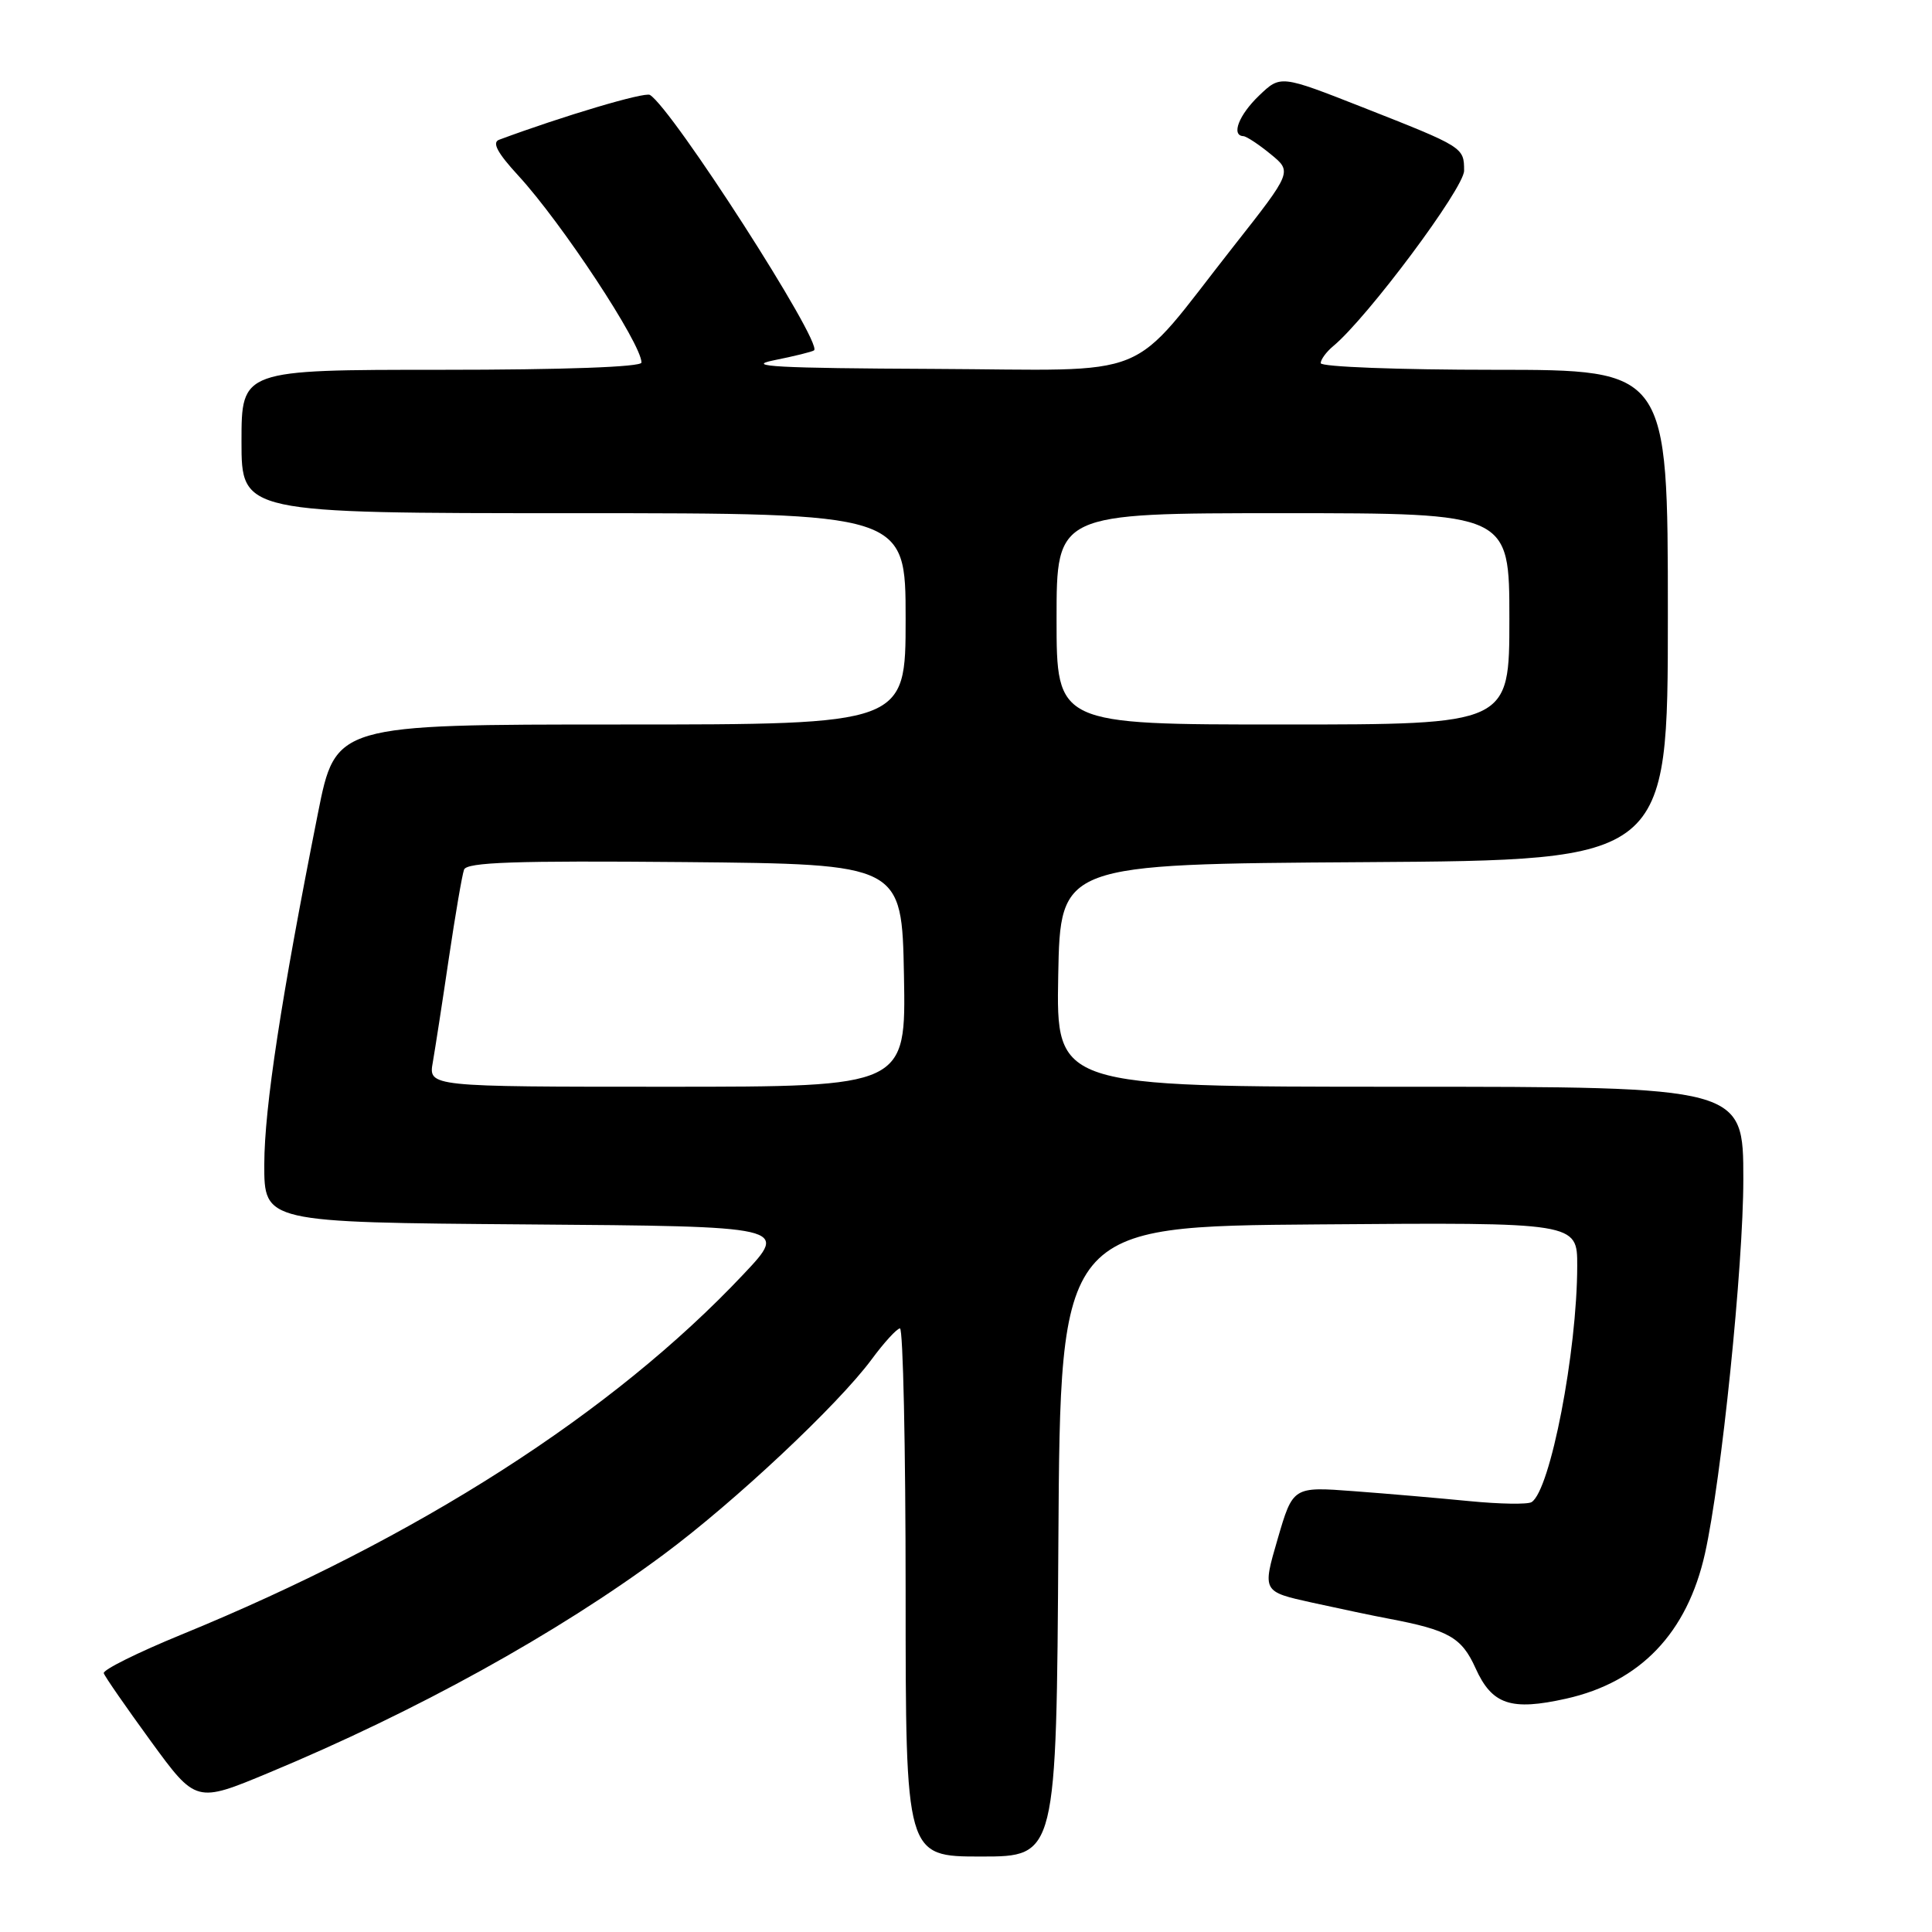 <?xml version="1.0" encoding="UTF-8" standalone="no"?>
<!DOCTYPE svg PUBLIC "-//W3C//DTD SVG 1.1//EN" "http://www.w3.org/Graphics/SVG/1.1/DTD/svg11.dtd" >
<svg xmlns="http://www.w3.org/2000/svg" xmlns:xlink="http://www.w3.org/1999/xlink" version="1.1" viewBox="0 0 256 256">
 <g >
 <path fill="currentColor"
d=" M 140.24 204.25 C 140.50 162.50 140.50 162.50 174.75 162.24 C 209.00 161.97 209.00 161.97 208.99 167.74 C 208.98 179.10 205.42 197.50 202.94 199.04 C 202.42 199.36 198.74 199.30 194.75 198.91 C 190.76 198.52 183.86 197.92 179.41 197.59 C 171.32 196.98 171.32 196.98 169.29 203.94 C 167.26 210.90 167.26 210.90 173.88 212.36 C 177.52 213.16 182.07 214.12 184.00 214.48 C 191.96 215.99 193.68 216.96 195.52 221.05 C 197.70 225.88 200.20 226.72 207.53 225.08 C 217.35 222.88 223.57 216.37 225.92 205.84 C 228.10 196.07 231.00 167.73 231.00 156.26 C 231.00 144.00 231.00 144.00 185.47 144.00 C 139.95 144.00 139.95 144.00 140.22 129.25 C 140.50 114.50 140.50 114.50 180.75 114.24 C 221.00 113.98 221.00 113.98 221.00 81.49 C 221.00 49.00 221.00 49.00 198.00 49.00 C 185.35 49.00 175.00 48.61 175.00 48.12 C 175.00 47.64 175.74 46.63 176.65 45.87 C 181.17 42.13 194.00 24.93 194.00 22.62 C 194.00 19.52 193.93 19.48 180.59 14.23 C 169.68 9.94 169.68 9.94 166.84 12.66 C 164.16 15.22 163.10 17.96 164.75 18.04 C 165.16 18.06 166.79 19.13 168.36 20.42 C 171.23 22.76 171.23 22.76 163.46 32.63 C 149.17 50.79 153.53 49.02 123.55 48.88 C 103.11 48.79 98.58 48.55 102.50 47.75 C 105.25 47.20 107.67 46.60 107.87 46.42 C 109.02 45.41 89.12 14.43 86.12 12.58 C 85.44 12.15 74.58 15.38 66.13 18.52 C 65.17 18.88 65.91 20.26 68.67 23.26 C 74.44 29.53 85.00 45.56 85.00 48.04 C 85.00 48.63 74.69 49.00 58.50 49.00 C 32.00 49.00 32.00 49.00 32.00 58.50 C 32.00 68.00 32.00 68.00 76.00 68.00 C 120.00 68.00 120.00 68.00 120.00 82.00 C 120.00 96.00 120.00 96.00 82.23 96.00 C 44.47 96.00 44.47 96.00 42.13 107.75 C 37.26 132.23 35.04 146.76 35.02 154.24 C 35.00 161.97 35.00 161.97 69.75 162.24 C 104.50 162.50 104.50 162.50 98.50 168.86 C 81.18 187.24 55.43 203.74 24.00 216.61 C 18.22 218.98 13.61 221.27 13.75 221.71 C 13.88 222.14 16.69 226.19 19.98 230.71 C 25.97 238.92 25.97 238.92 35.62 234.90 C 55.13 226.78 73.83 216.45 87.91 206.00 C 97.32 199.03 111.06 186.13 115.50 180.12 C 117.15 177.88 118.84 176.04 119.25 176.02 C 119.66 176.01 120.00 191.75 120.00 211.00 C 120.00 246.00 120.00 246.00 129.99 246.00 C 139.98 246.00 139.98 246.00 140.24 204.25 Z  M 57.35 140.75 C 57.66 138.96 58.62 132.78 59.47 127.00 C 60.33 121.22 61.23 115.93 61.49 115.23 C 61.85 114.25 68.23 114.03 90.72 114.23 C 119.50 114.50 119.50 114.50 119.78 129.25 C 120.05 144.00 120.05 144.00 88.41 144.00 C 56.77 144.00 56.77 144.00 57.35 140.75 Z  M 140.00 82.00 C 140.00 68.00 140.00 68.00 170.00 68.00 C 200.00 68.00 200.00 68.00 200.00 82.00 C 200.00 96.00 200.00 96.00 170.00 96.00 C 140.00 96.00 140.00 96.00 140.00 82.00 Z "/>
</g>
</svg>